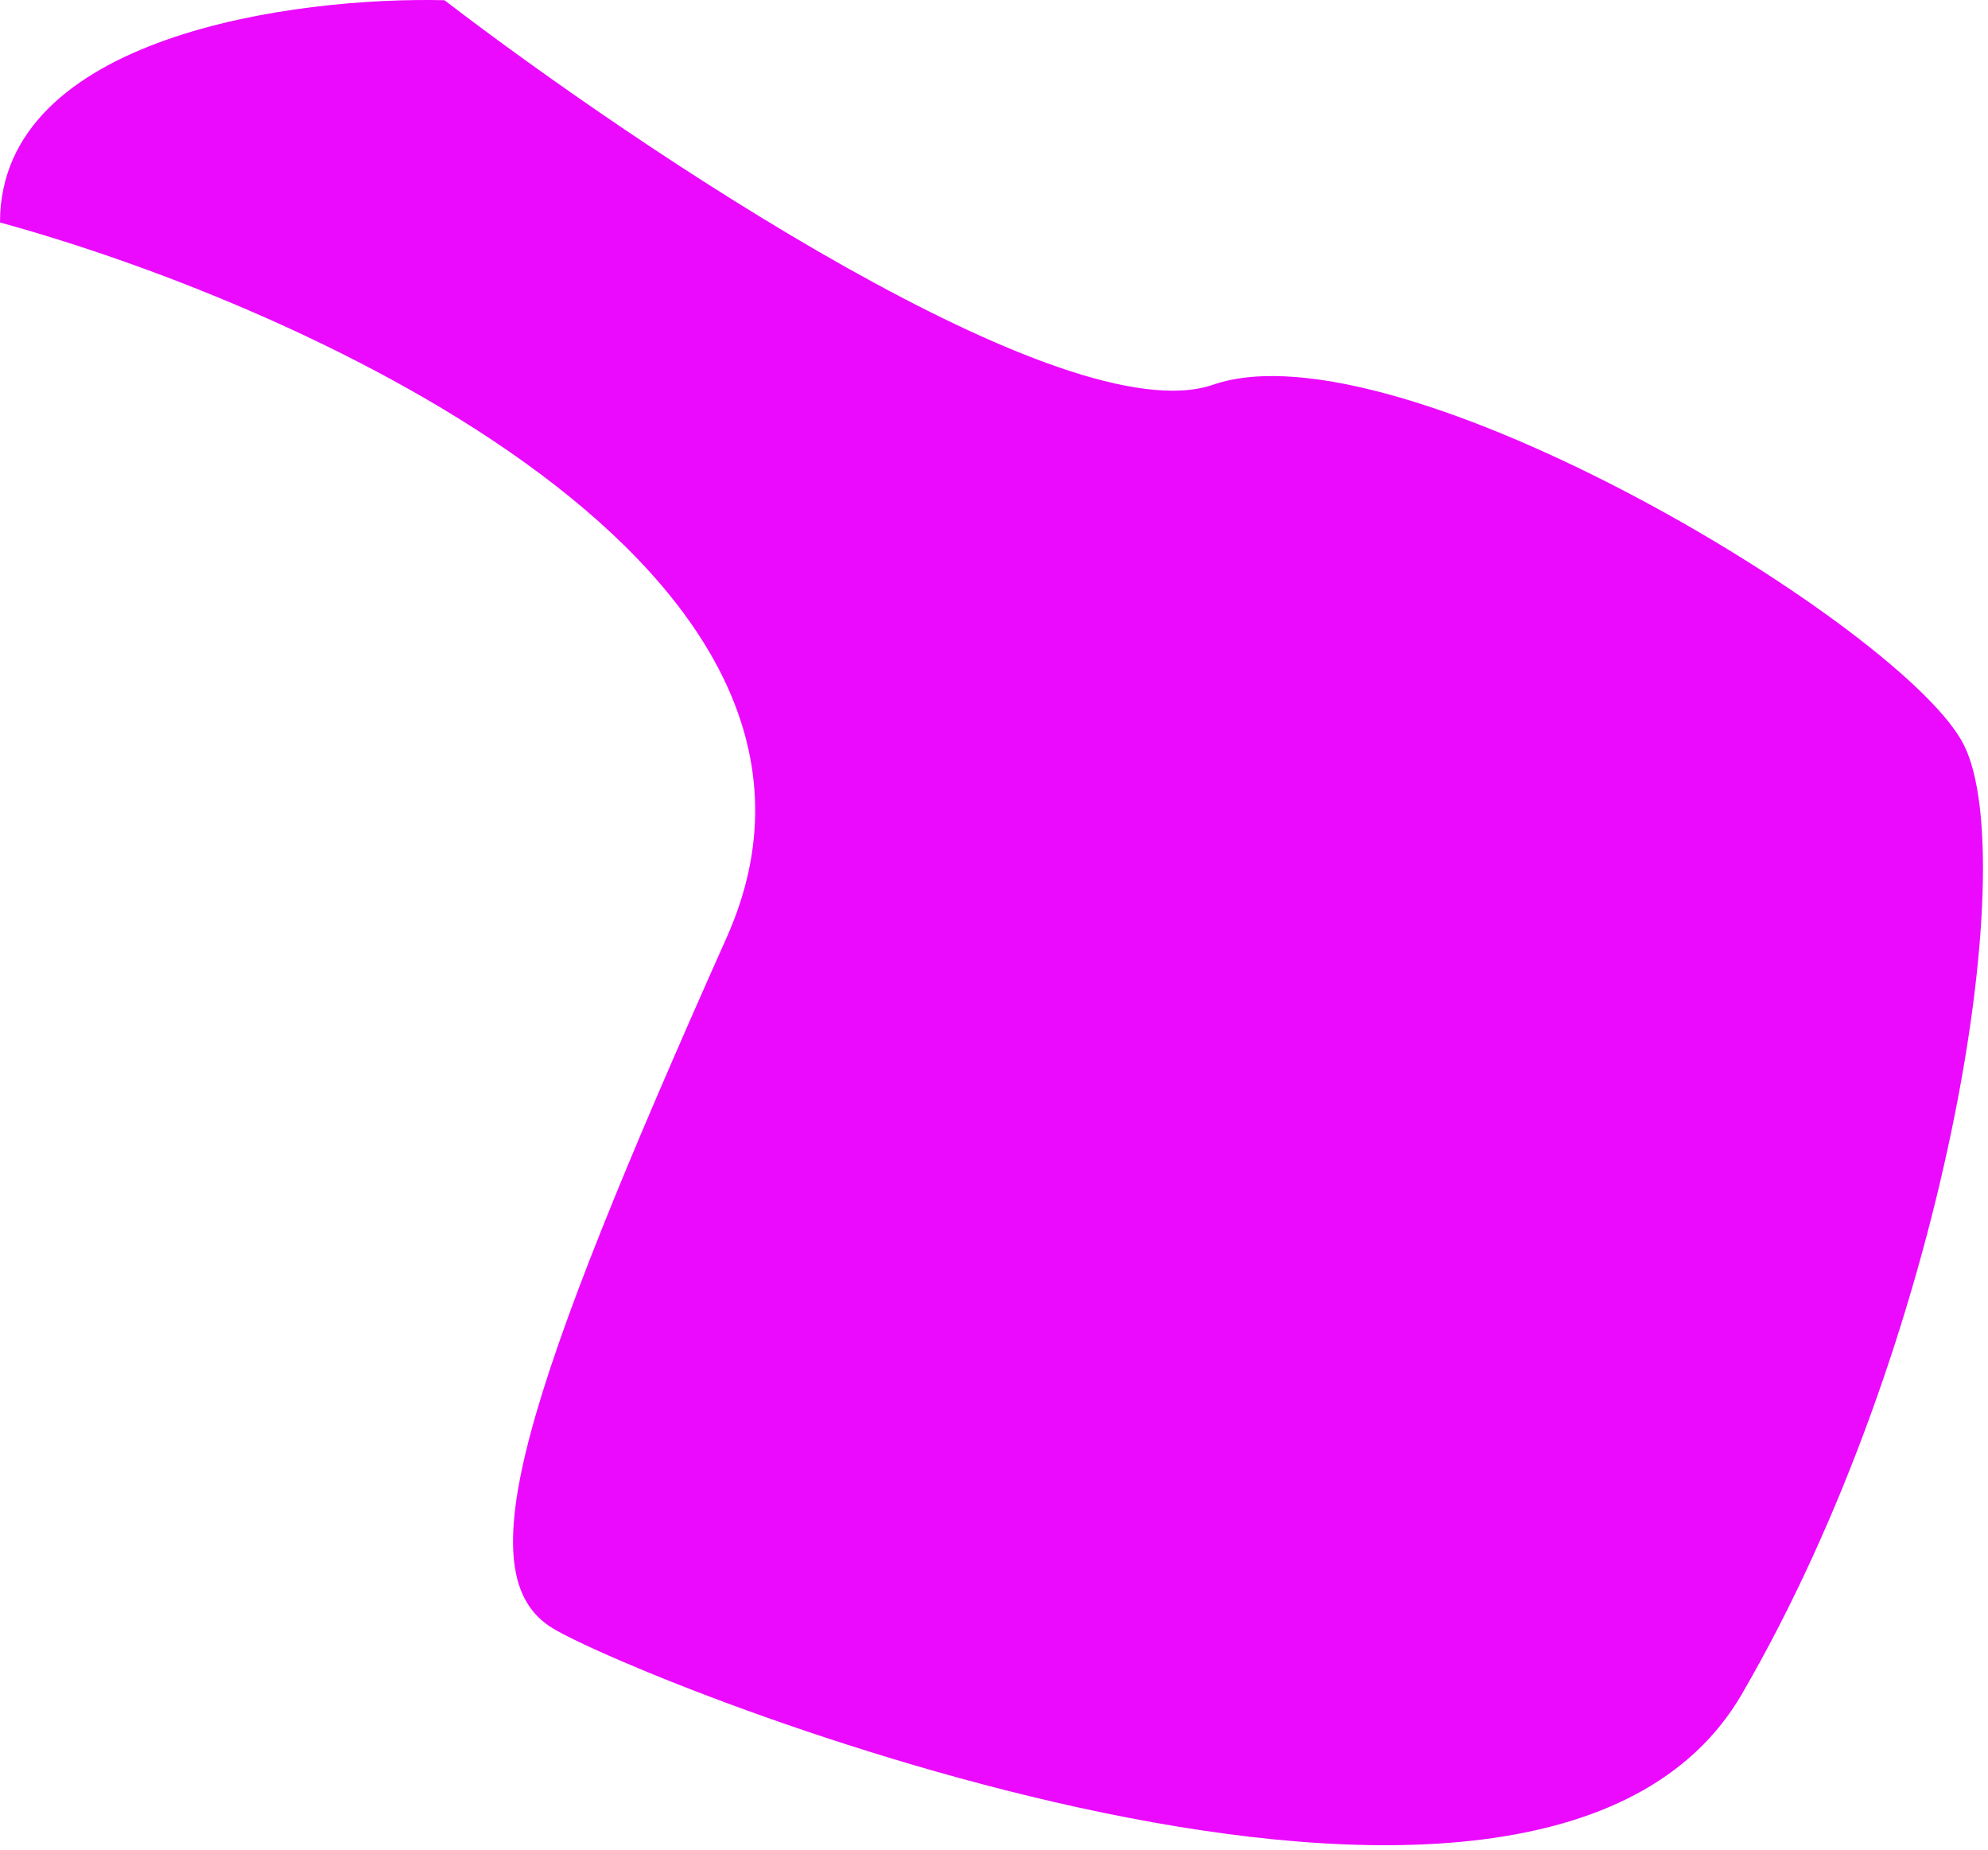 <svg width="331" height="308" viewBox="0 0 331 308" fill="none" xmlns="http://www.w3.org/2000/svg">
<path d="M121 156.037C148.183 95.127 51.778 51.202 0 37.037C0 5.874 49.19 -0.554 74 0.036C106.361 24.825 177.406 72.536 202 64.037C232.743 53.413 317.292 104.56 327 124.037C336.708 143.514 323.979 223.605 290 282.037C256.021 340.469 106.562 279.89 92 271.037C77.438 262.184 87.021 232.175 121 156.037Z" fill="#EB09FE"/>
</svg>
